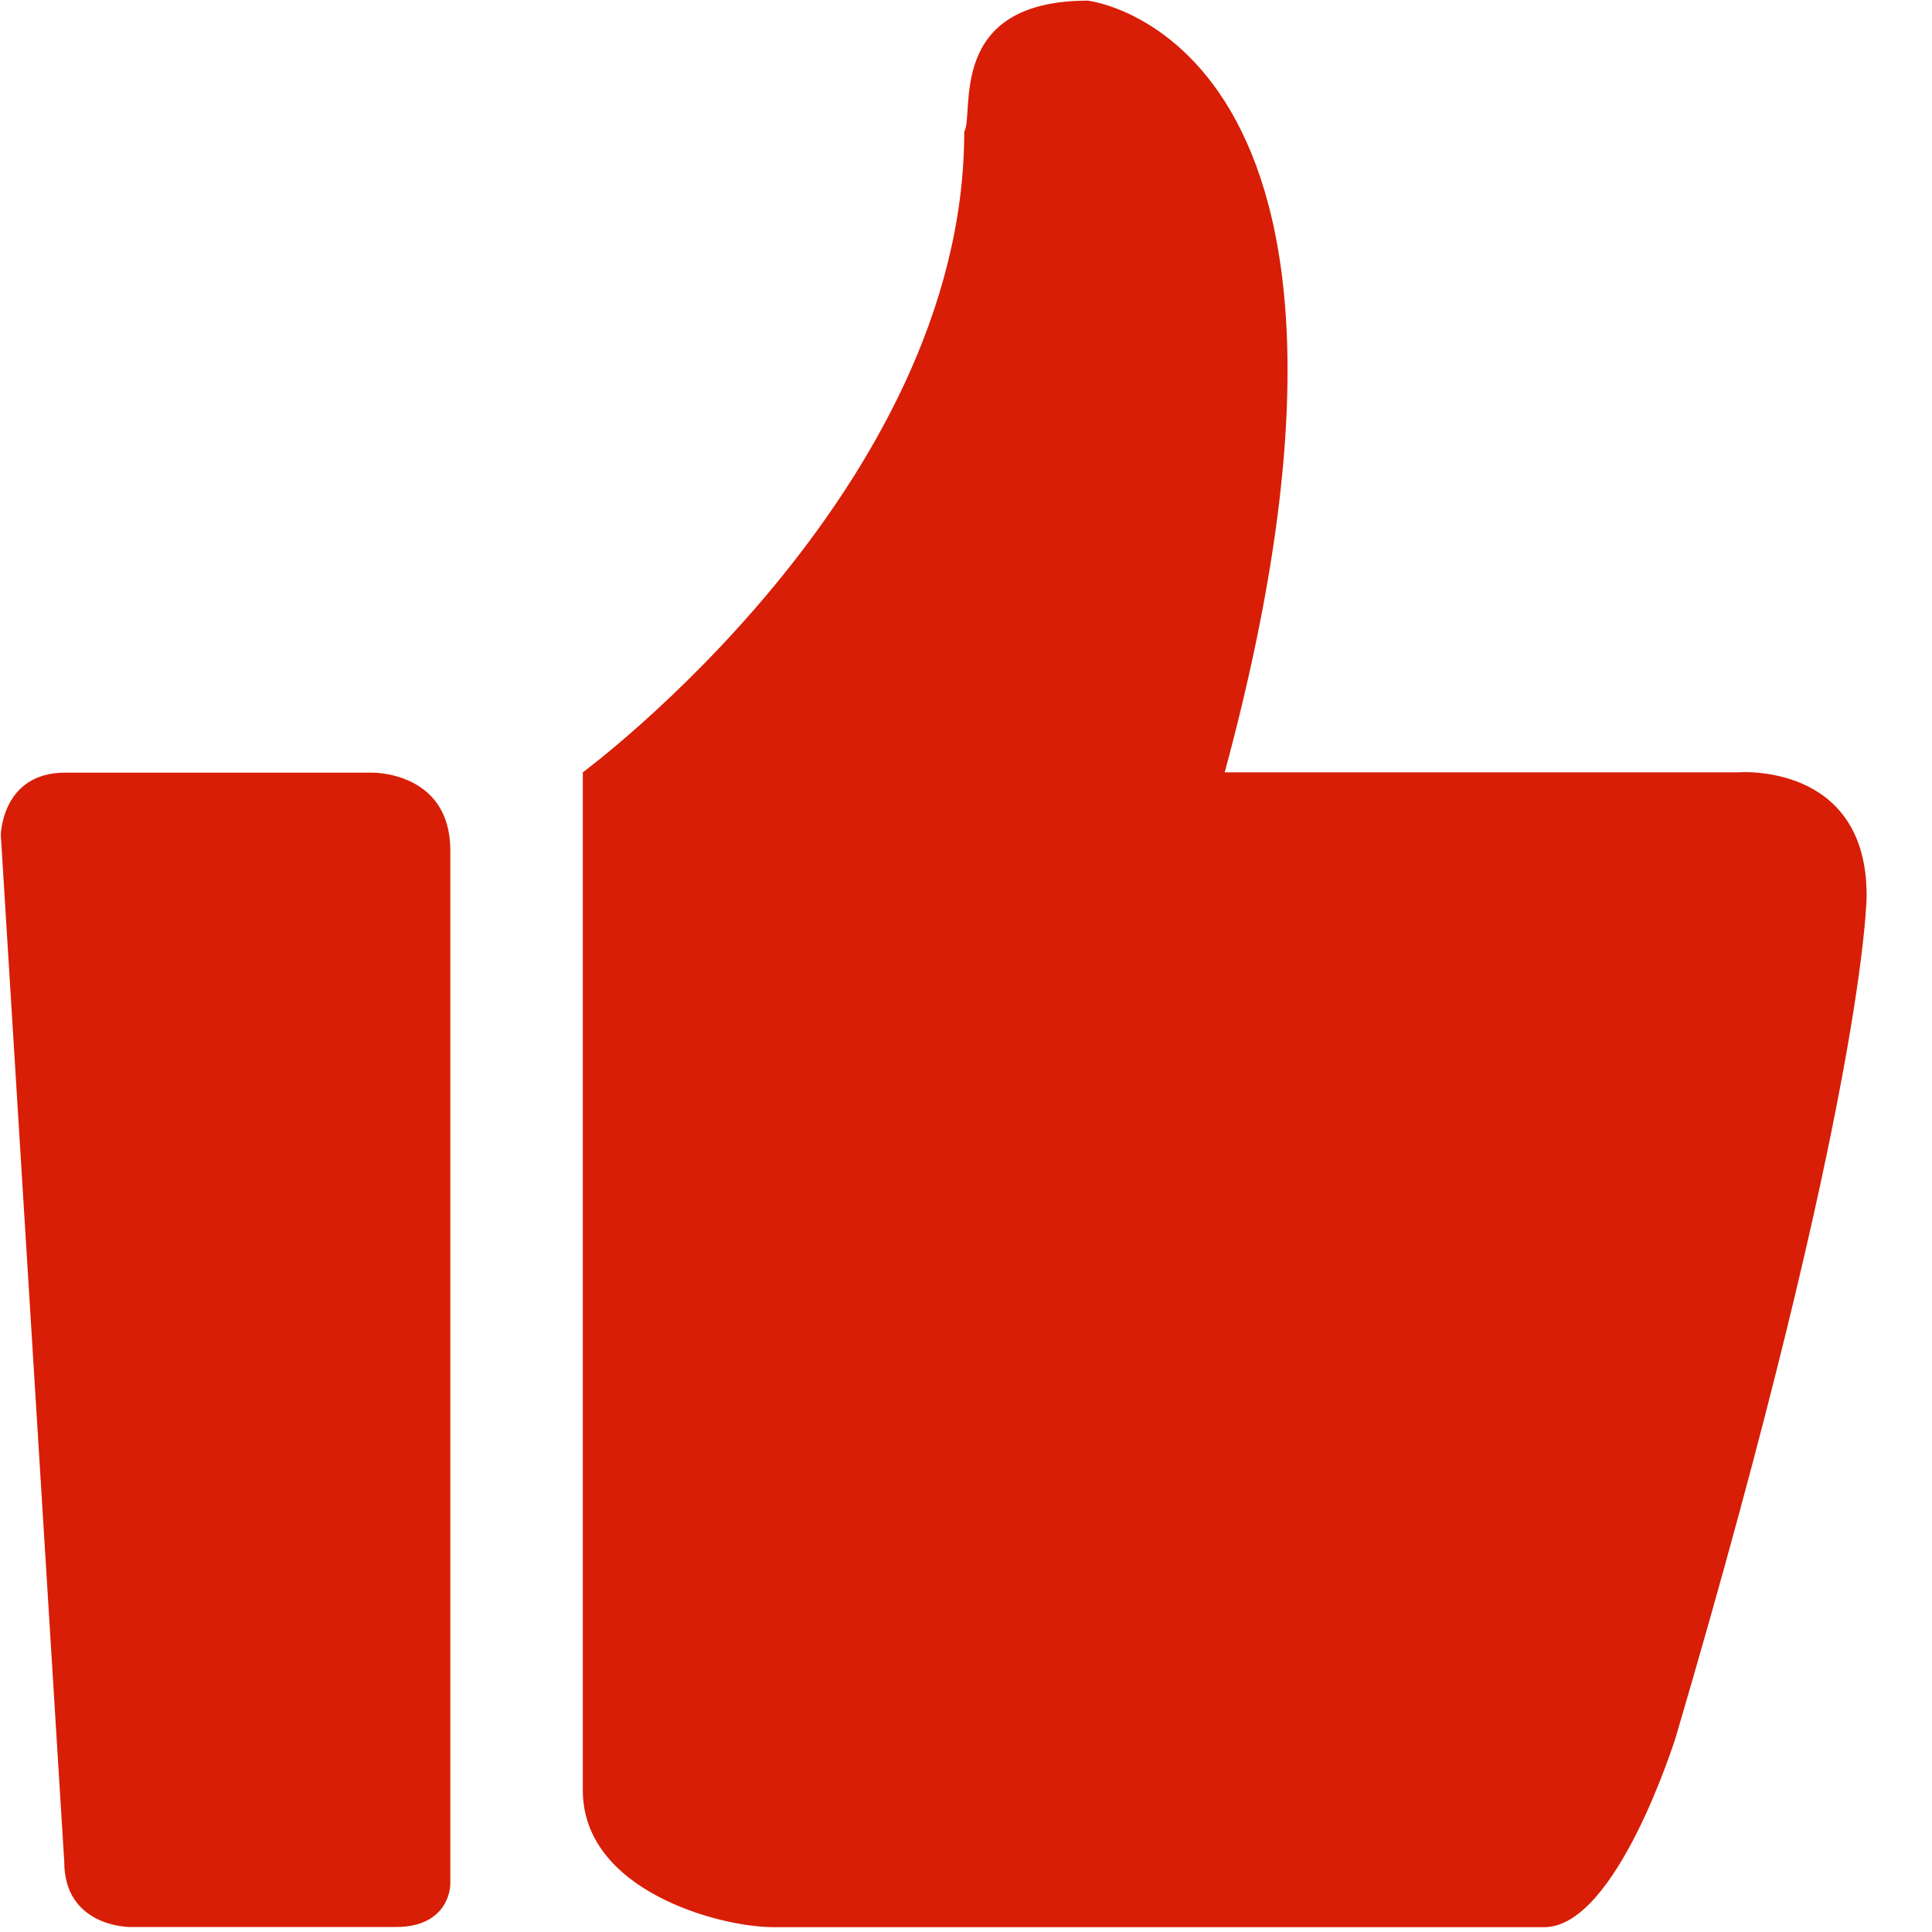 <?xml version="1.0" standalone="no"?><!DOCTYPE svg PUBLIC "-//W3C//DTD SVG 1.1//EN" "http://www.w3.org/Graphics/SVG/1.1/DTD/svg11.dtd"><svg t="1738567130260" class="icon" viewBox="0 0 1024 1024" version="1.1" xmlns="http://www.w3.org/2000/svg" p-id="5968" xmlns:xlink="http://www.w3.org/1999/xlink" width="200" height="200"><path d="M921.003 409.344H649.13C754.347 20.224 576.597 0.341 576.597 0.341c-75.52 0-59.904 59.648-65.536 69.547 0 190.293-202.154 339.456-202.154 339.456v539.563c0 53.248 72.533 72.533 101.034 72.533h408.576c38.4 0 69.718-100.864 69.718-100.864 101.12-343.723 101.12-445.952 101.12-445.952 0-70.997-68.352-65.28-68.352-65.28z m-723.627 0.17H34.56C0.939 409.515 0.427 442.54 0.427 442.54l33.621 544.17c0 34.646 34.645 34.646 34.645 34.646h140.971c29.355 0 29.013-22.87 29.013-22.87V450.731c0-41.814-41.301-41.216-41.301-41.216z" fill="#D81E06" p-id="5969"></path></svg>